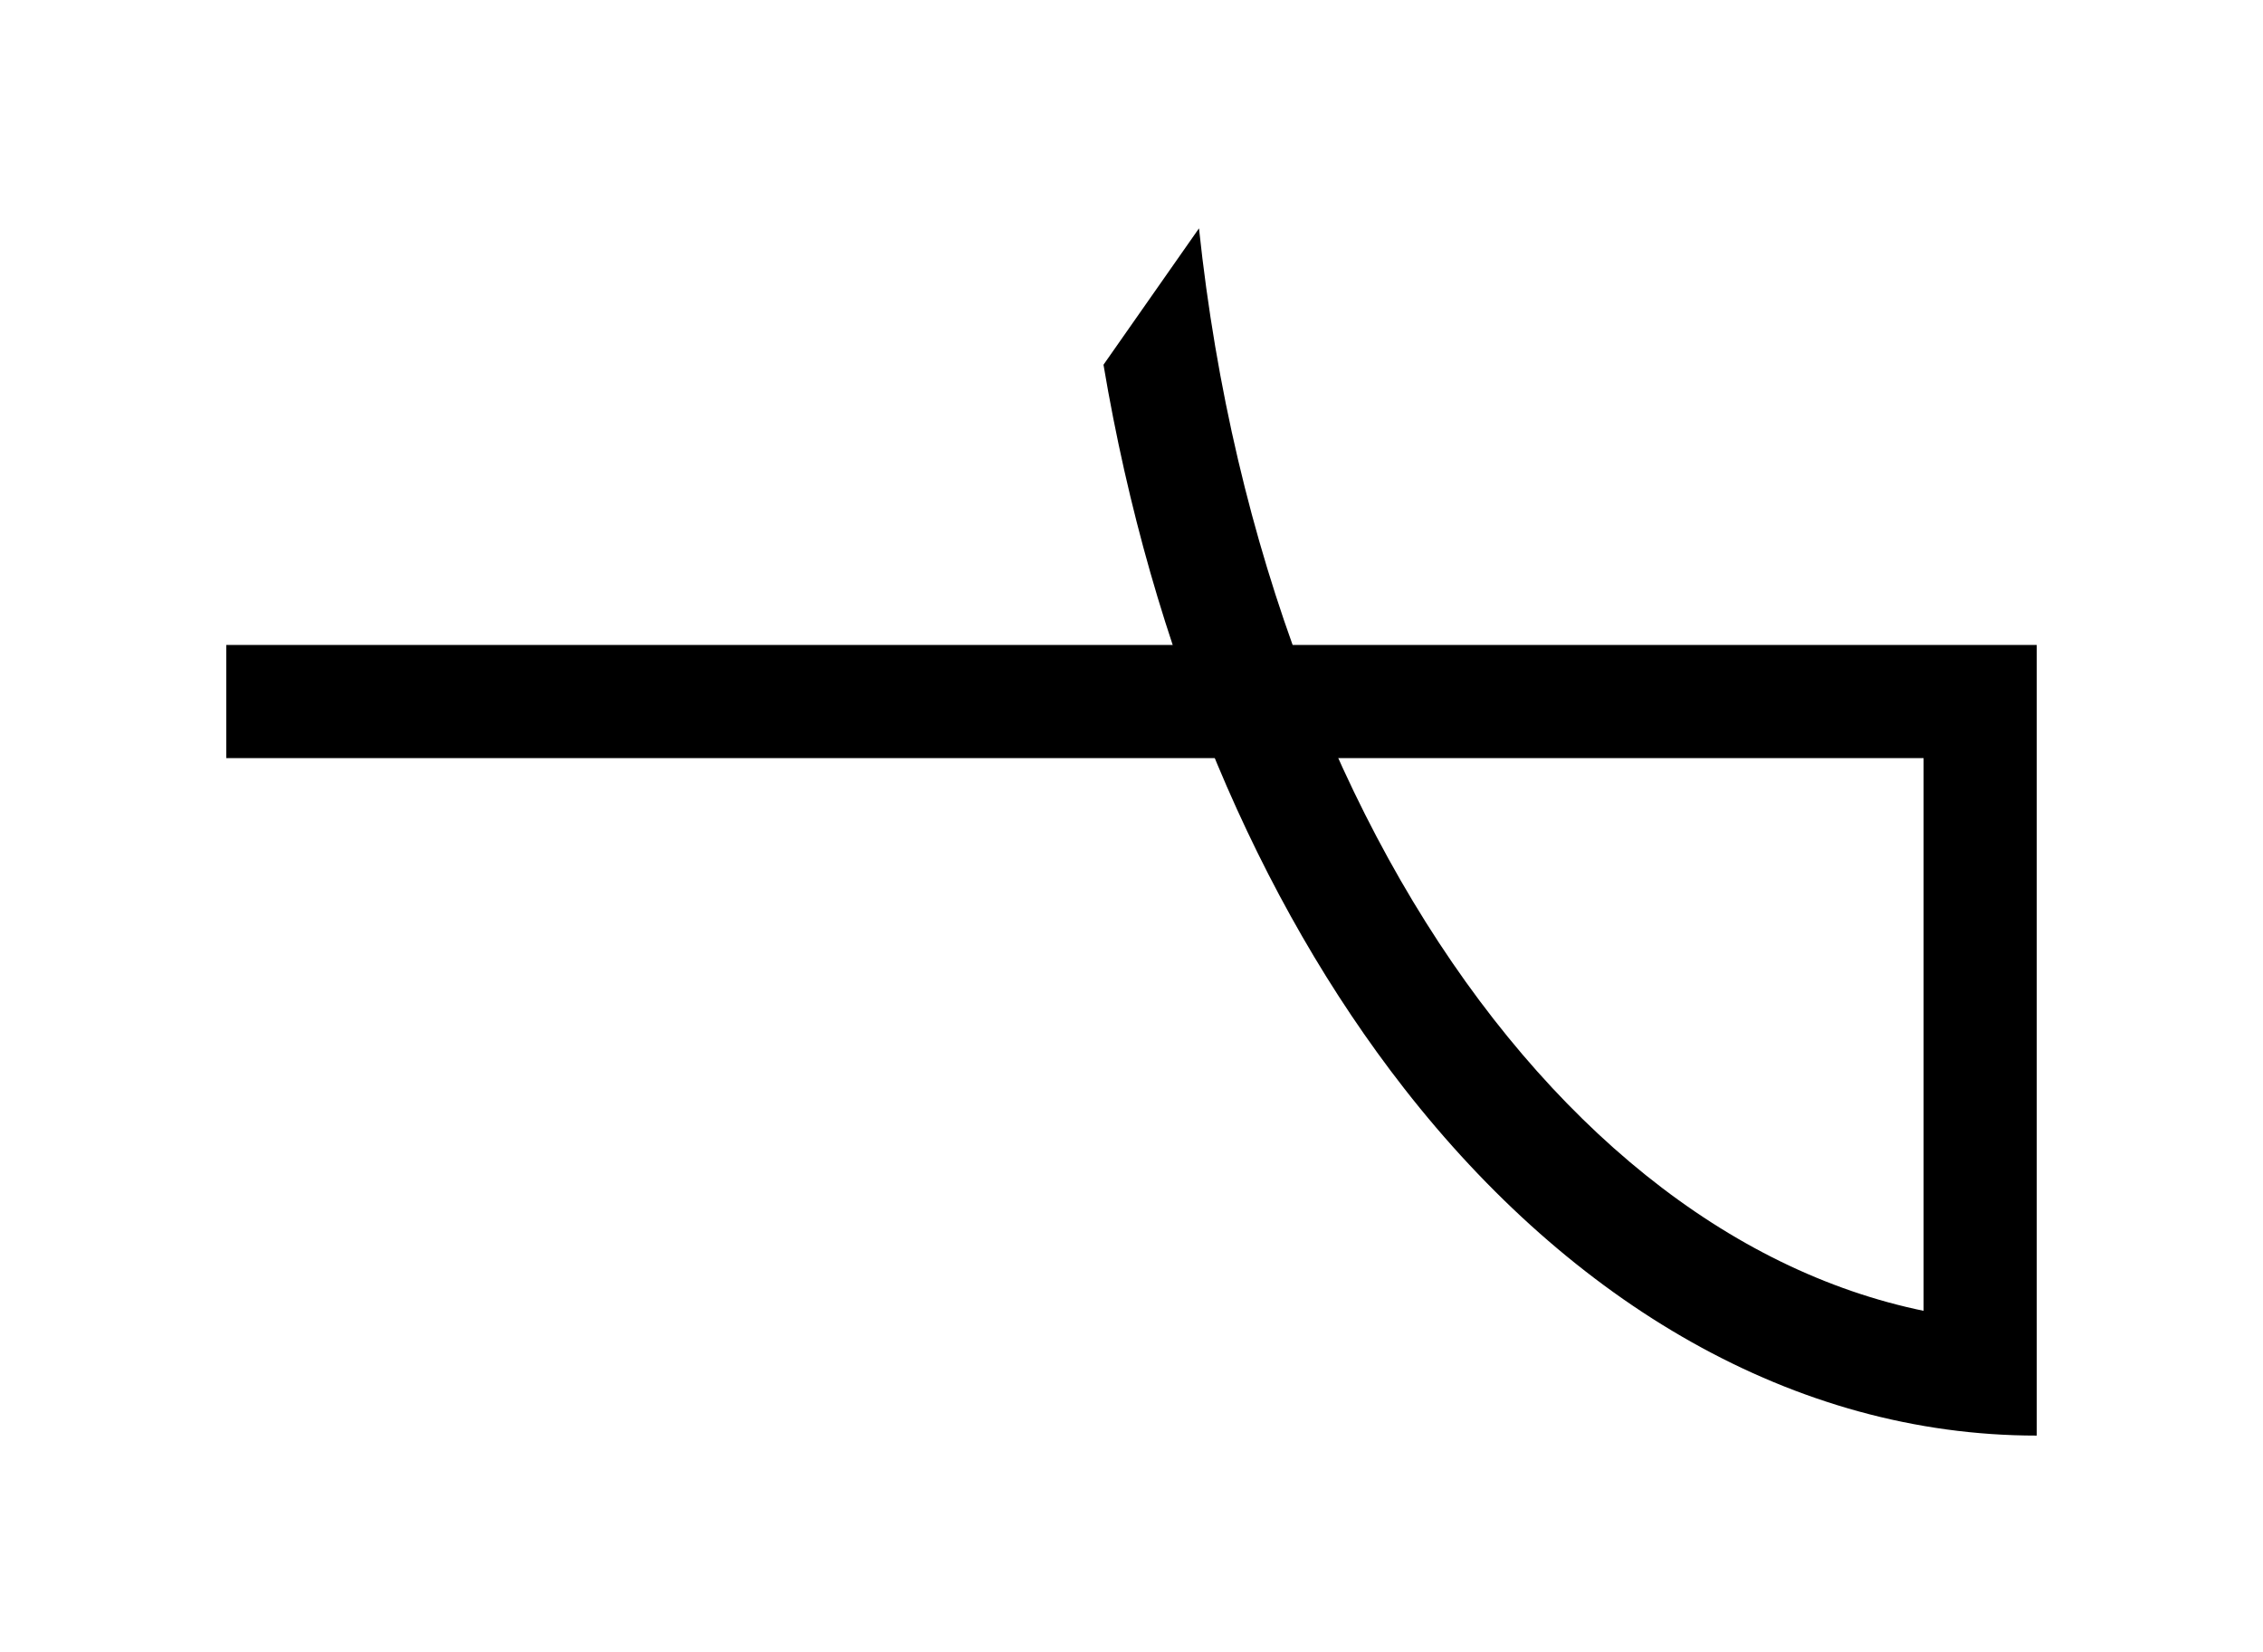 <?xml version="1.0" encoding="UTF-8" standalone="no"?>
<!-- Created with Inkscape (http://www.inkscape.org/) -->

<svg
   width="500"
   height="365"
   viewBox="0 0 500 365"
   version="1.1"
   id="svg1"
   xml:space="preserve"
   xmlns="http://www.w3.org/2000/svg"
   xmlns:svg="http://www.w3.org/2000/svg"><defs
     id="defs1" /><g
     id="layer1"
     style="display:inline"
     transform="translate(55,35)"><path
       style="display:inline;fill:none;fill-rule:evenodd;stroke:#000000;stroke-width:25"
       d="M -5,120 H 382.5 v 150"
       id="path1" /><path
       id="path5"
       style="color:#000000;fill:#000000;fill-rule:evenodd;stroke-width:3.78;-inkscape-stroke:none"
       d="m 209.912,15.451 -21.1,30.135 c 10.67,63.333 34.158,118.547 66.443,159.908 36.903,47.277 86.012,76.691 139.746,76.691 v -25.004 c -44.644,0 -86.613,-24.25 -120.037,-67.07 C 241.565,147.322 217.41,86.225 209.912,15.451 Z" /></g></svg>
